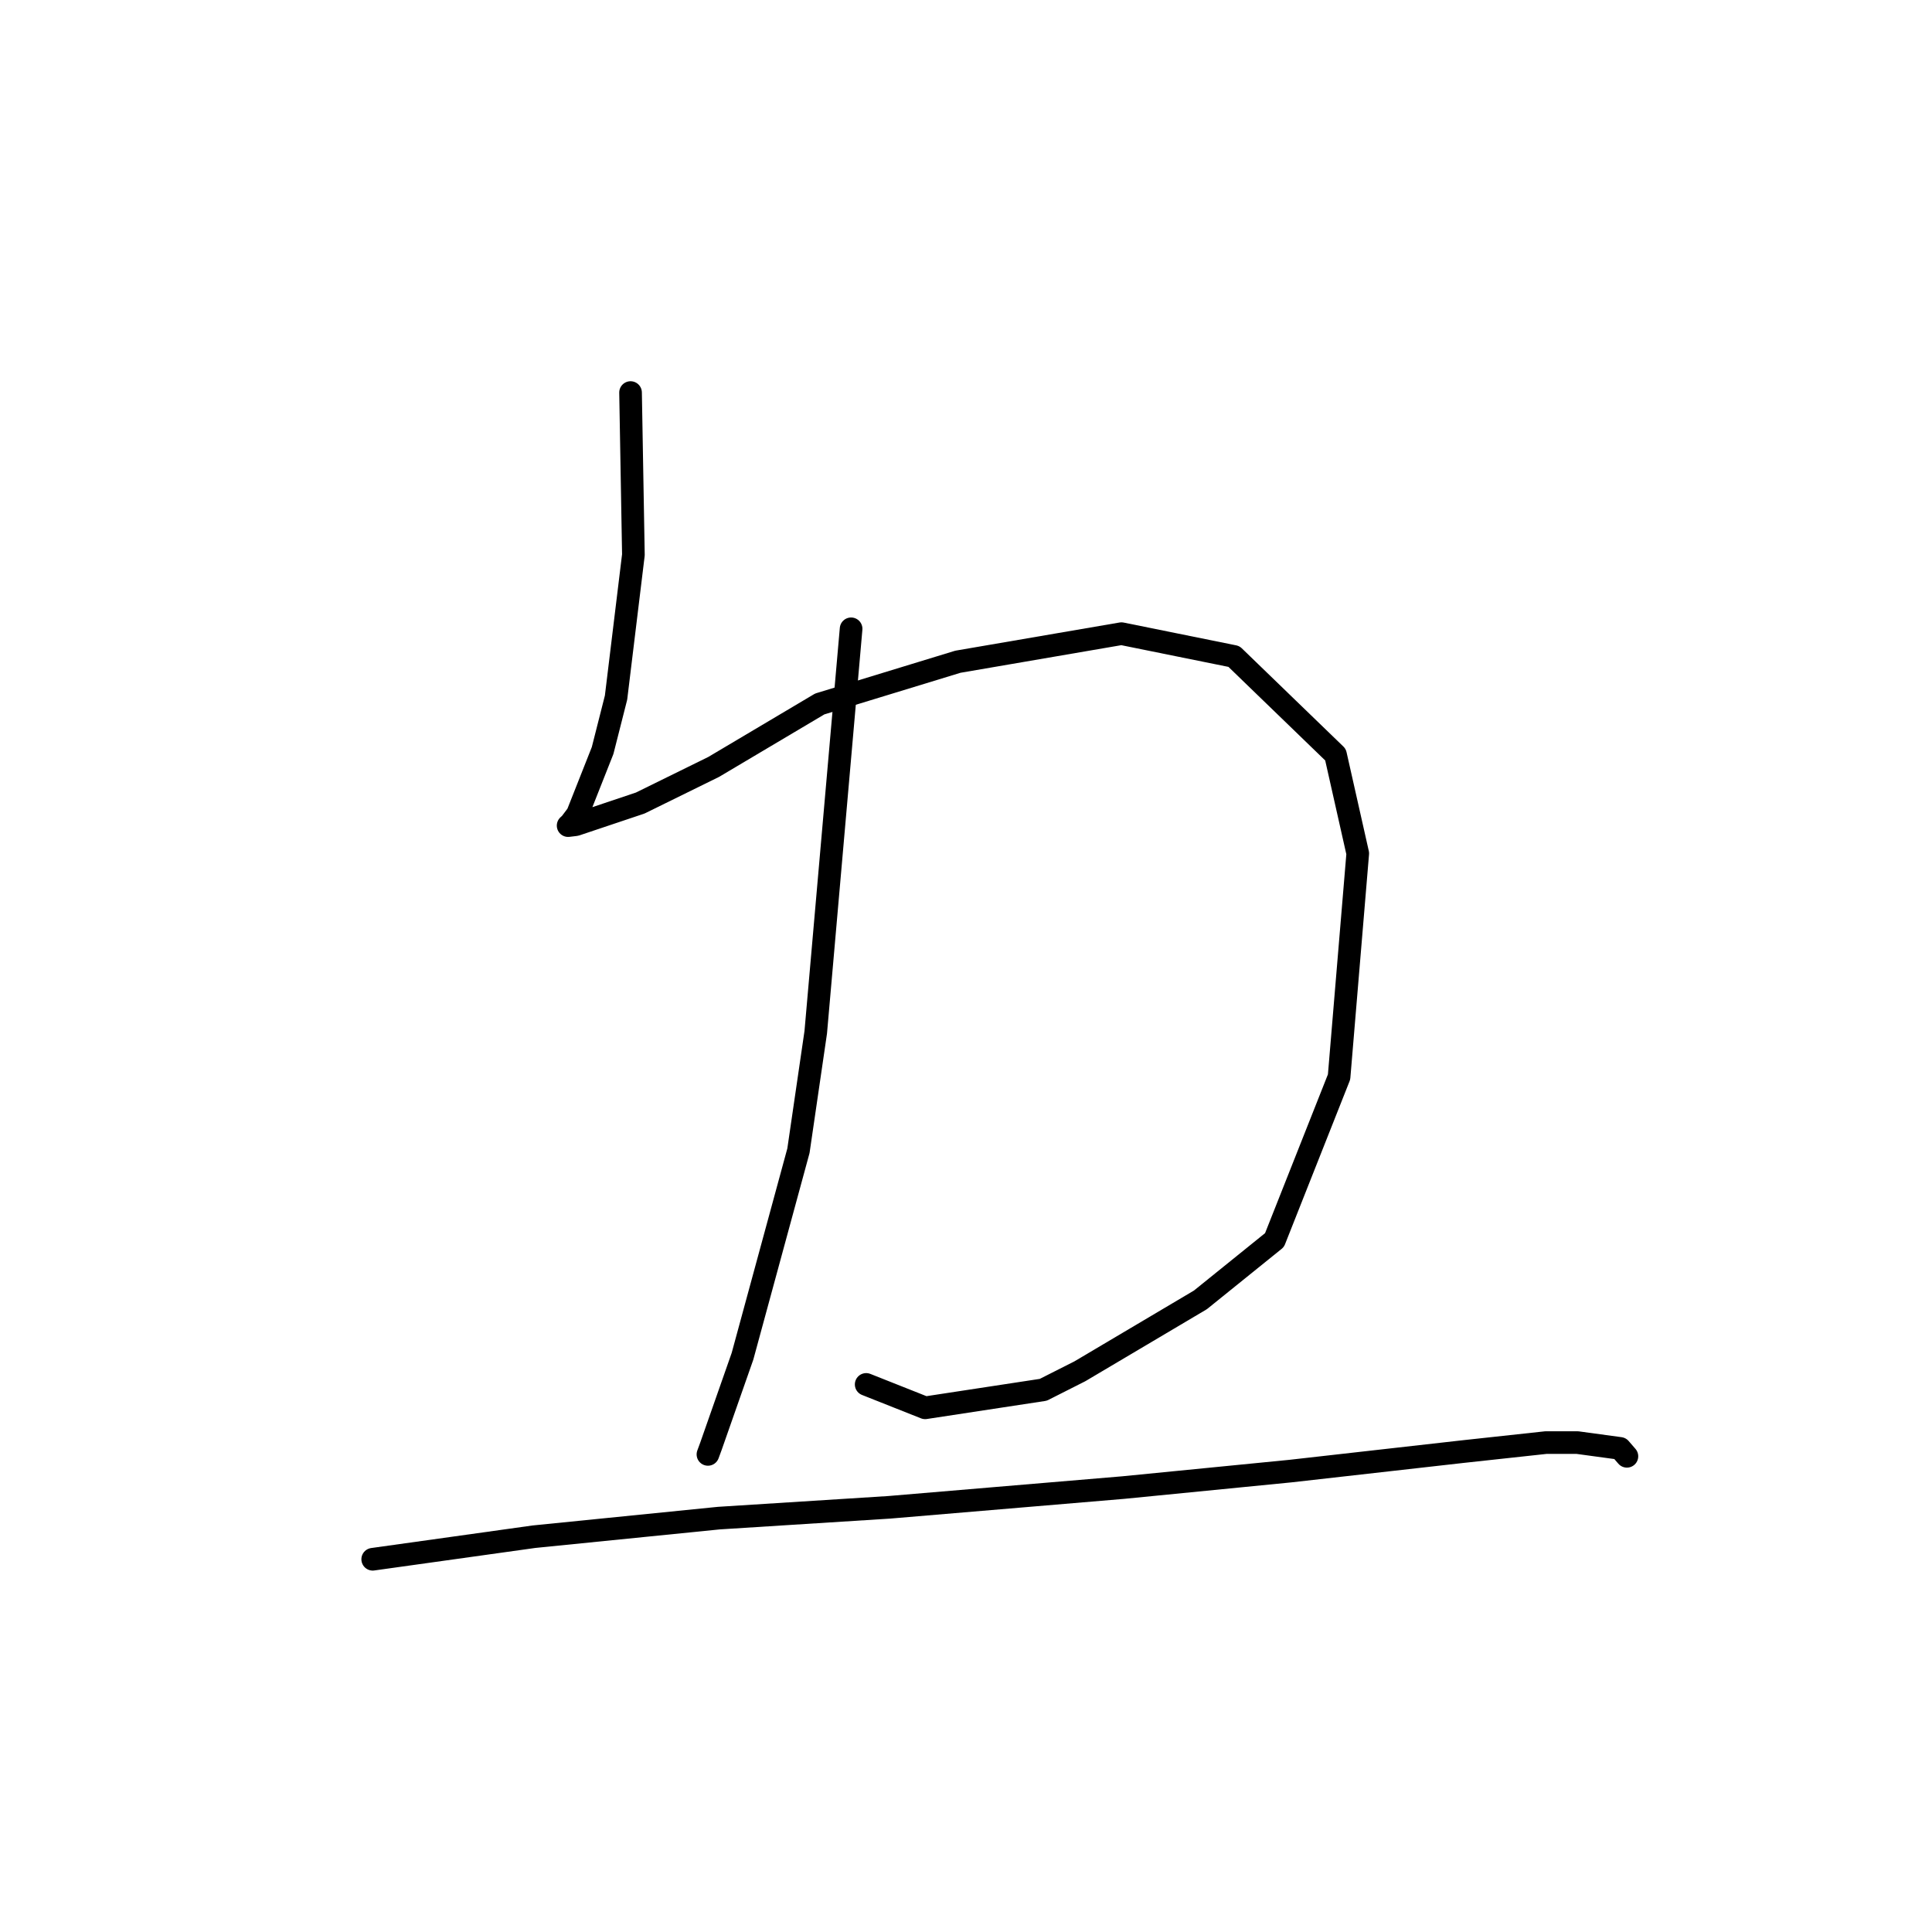 <?xml version="1.0" standalone="no"?>
    <svg width="256" height="256" xmlns="http://www.w3.org/2000/svg" version="1.1">
    <polyline stroke="black" stroke-width="3" stroke-linecap="round" fill="transparent" stroke-linejoin="round" points="83.551 52.016 83.74 62.766 83.929 73.516 81.628 92.441 79.849 99.45 76.51 107.894 75.583 109.124 75.295 109.385 75.28 109.398 76.286 109.275 84.834 106.407 94.565 101.622 108.619 93.279 126.921 87.685 148.599 83.964 163.503 86.982 176.961 99.998 179.909 113.087 177.434 142.703 168.877 164.318 159.059 172.241 143.089 181.703 138.238 184.157 122.587 186.543 115.483 183.725 114.773 183.443 " />
        <polyline stroke="black" stroke-width="3" stroke-linecap="round" fill="transparent" stroke-linejoin="round" points="112.775 83.321 110.432 110.052 108.09 136.783 105.798 152.478 98.385 179.713 94.206 191.631 93.806 192.715 " />
        <polyline stroke="black" stroke-width="3" stroke-linecap="round" fill="transparent" stroke-linejoin="round" points="49.386 206.61 60.073 205.116 70.759 203.621 95.246 201.159 117.824 199.727 148.839 197.111 170.992 194.927 193.922 192.337 204.848 191.15 209.016 191.151 214.669 191.921 215.491 192.871 215.565 192.956 215.574 192.967 " />
        </svg>
